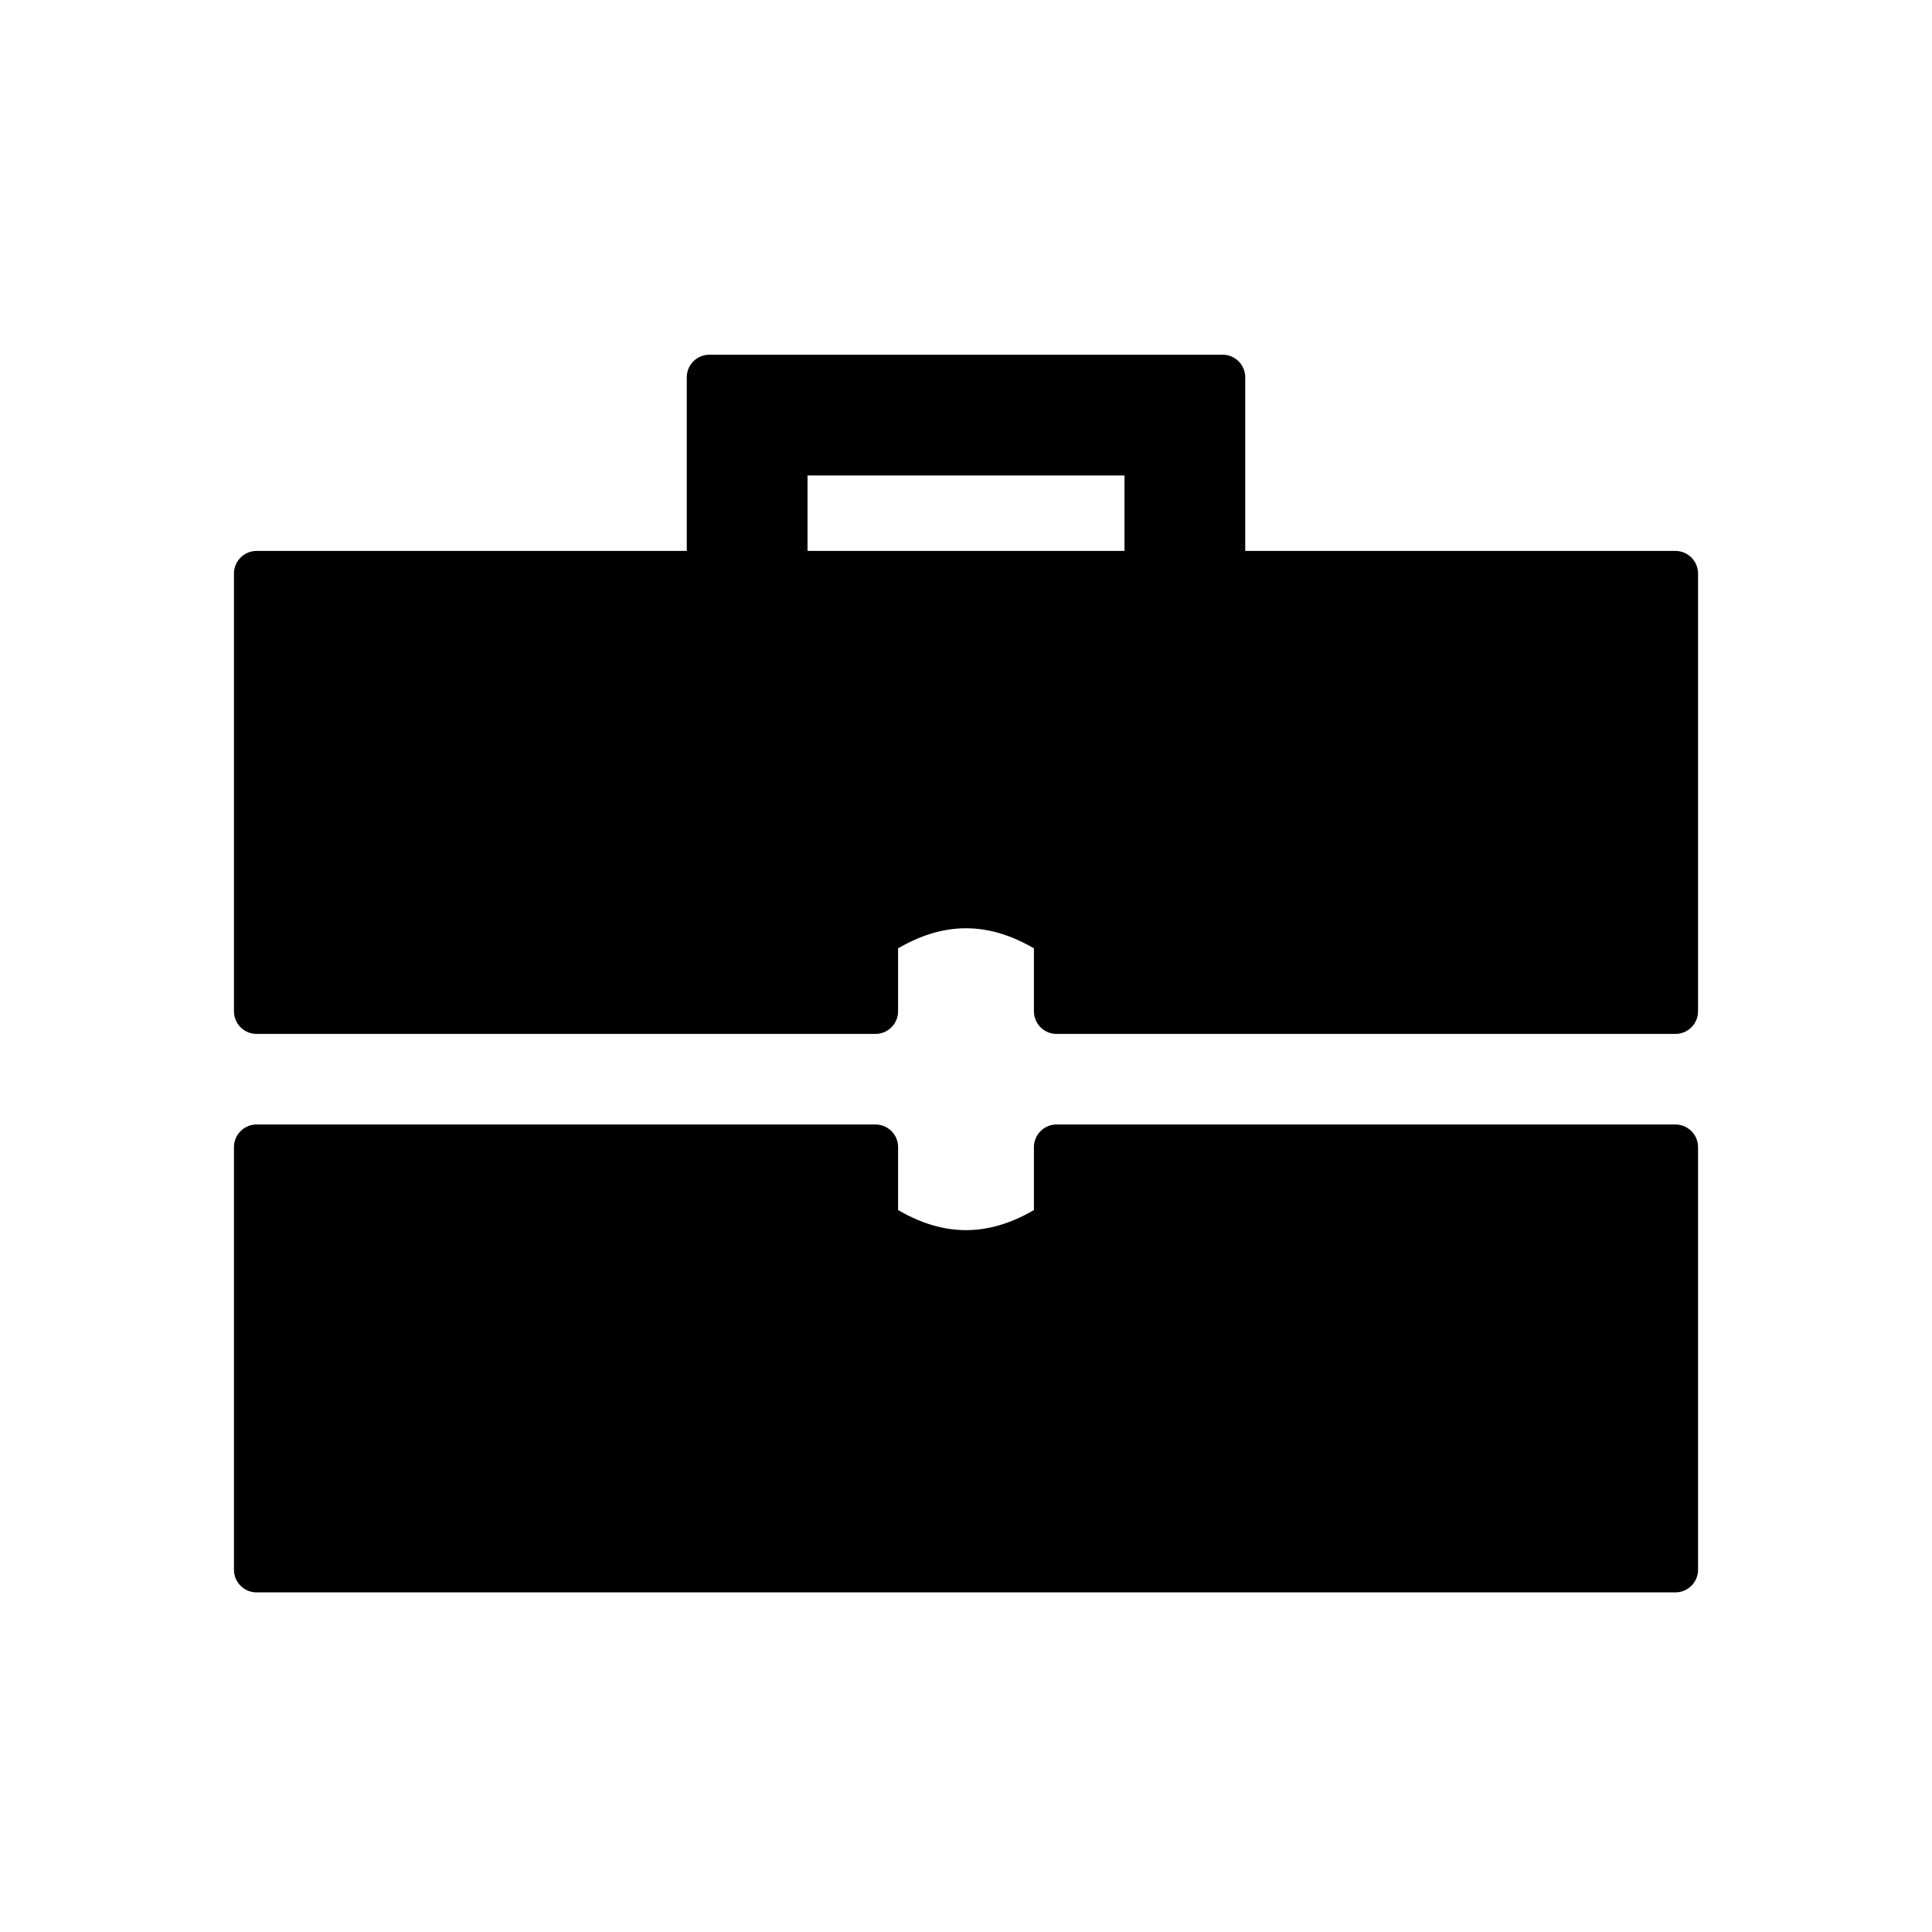 <svg xmlns="http://www.w3.org/2000/svg" viewBox="0 0 128 128" stroke="currentColor" fill="currentColor" fill-rule="evenodd" stroke-width="3" stroke-linejoin="round" fillrule="oddeven"><path d="M58 76v5q6 4 12 0V76h41v28H17V76ZM76 38V30H52v8Zm5-13H47V38H17V67H58V62q6-4 12 0v5h41V38H81Z"/>
</svg>
